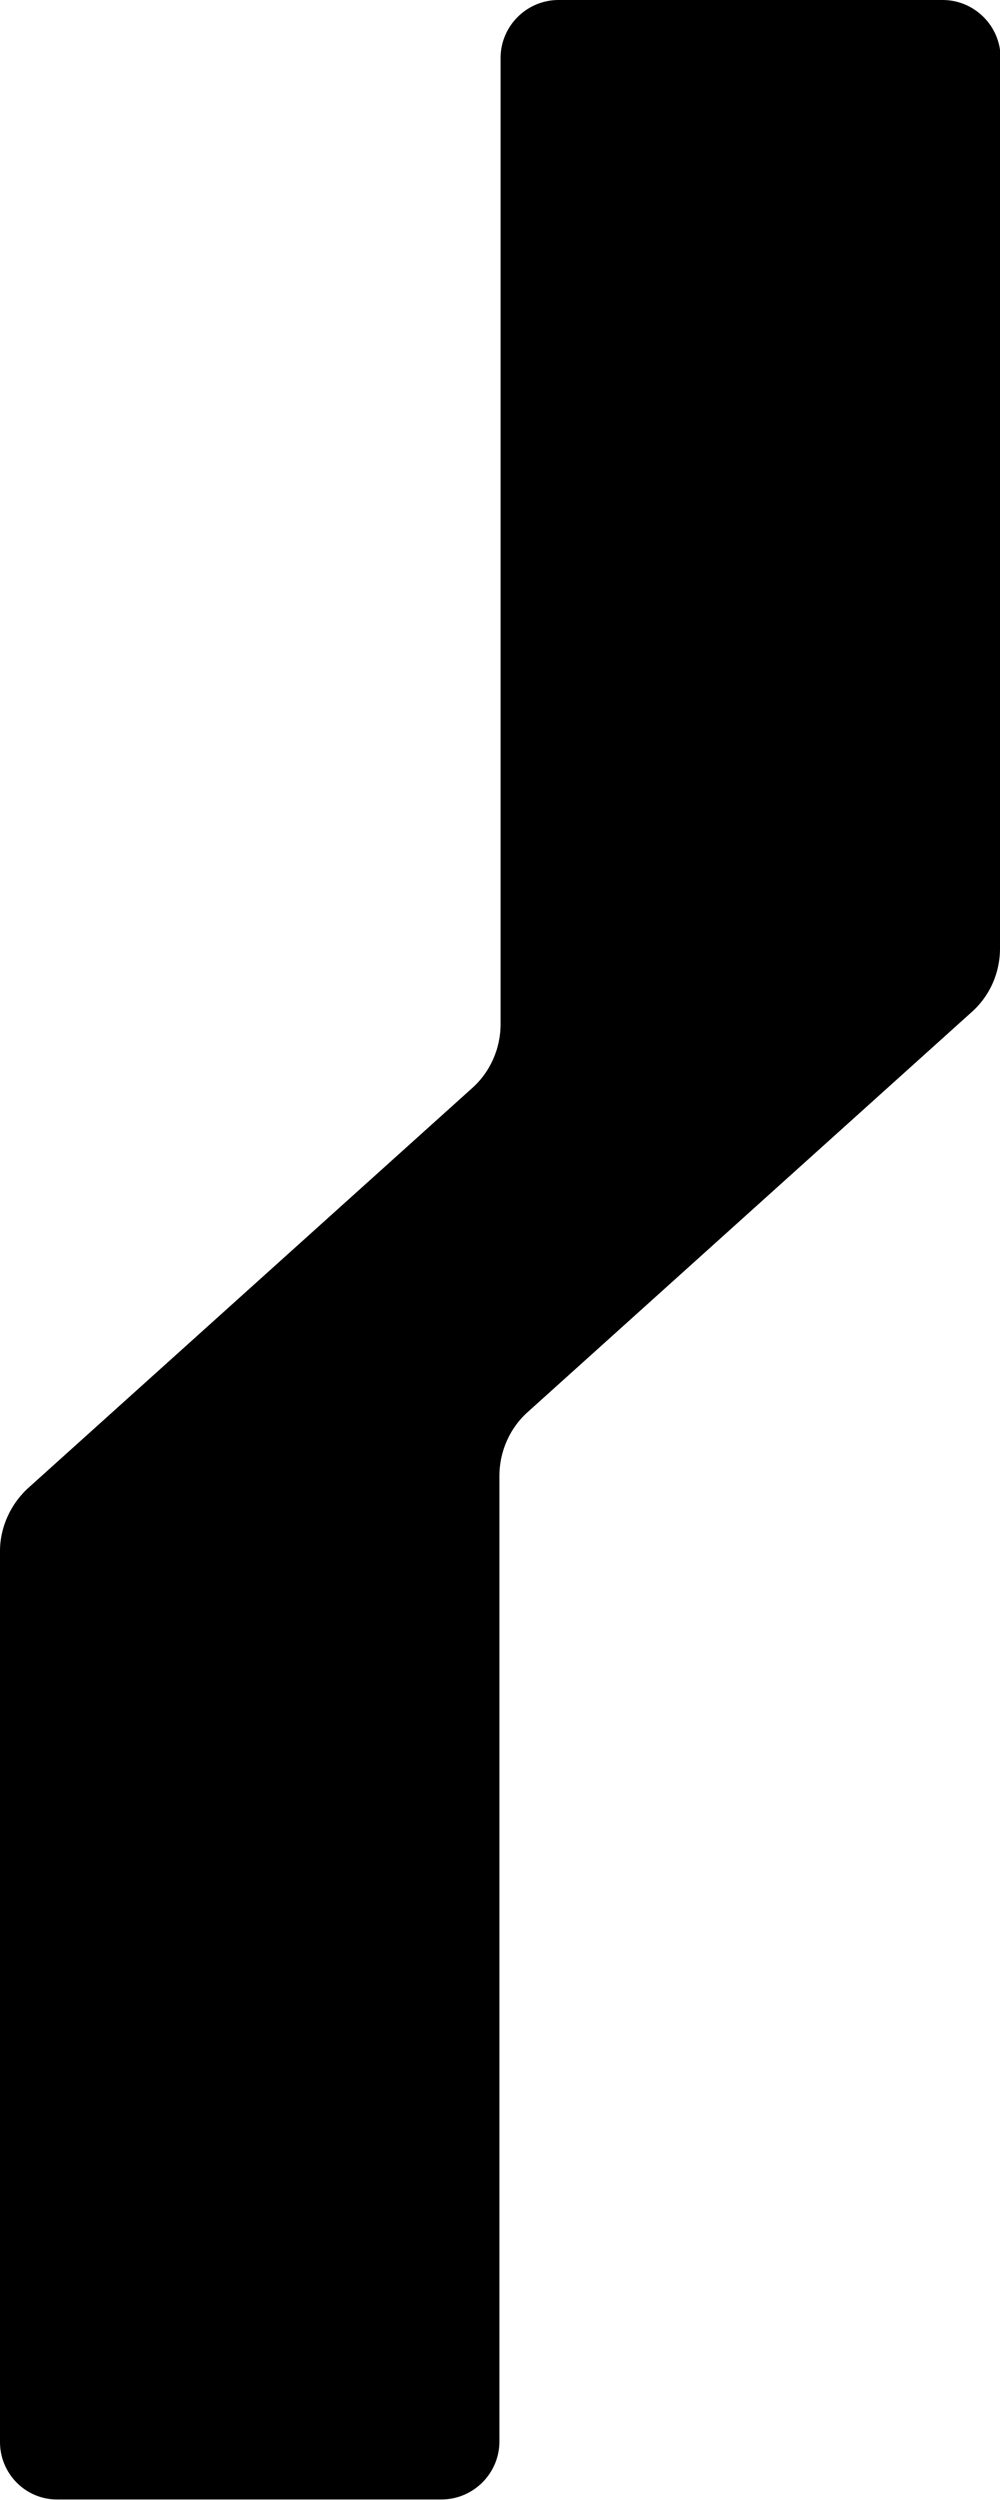 <?xml version="1.0" encoding="UTF-8"?>
<svg id="Layer_2" xmlns="http://www.w3.org/2000/svg" viewBox="0 0 17.26 43.13">
  <g id="punctuation">
    <g id="U_x2B_002F">
      <path id="U_x2B_002F-2" data-name="U_x2B_002F" d="M17.26,1v15.36c0,.43-.18.83-.5,1.11l-7.64,6.88c-.32.28-.5.69-.5,1.11v16.66c0,.55-.45,1-1,1H1C.45,43.13,0,42.68,0,42.13v-15.37c0-.42.19-.83.51-1.11l7.63-6.87c.32-.28.5-.69.5-1.11V1c0-.55.45-1,1-1h6.63c.55,0,1,.45,1,1Z"/>
    </g>
  </g>
</svg>